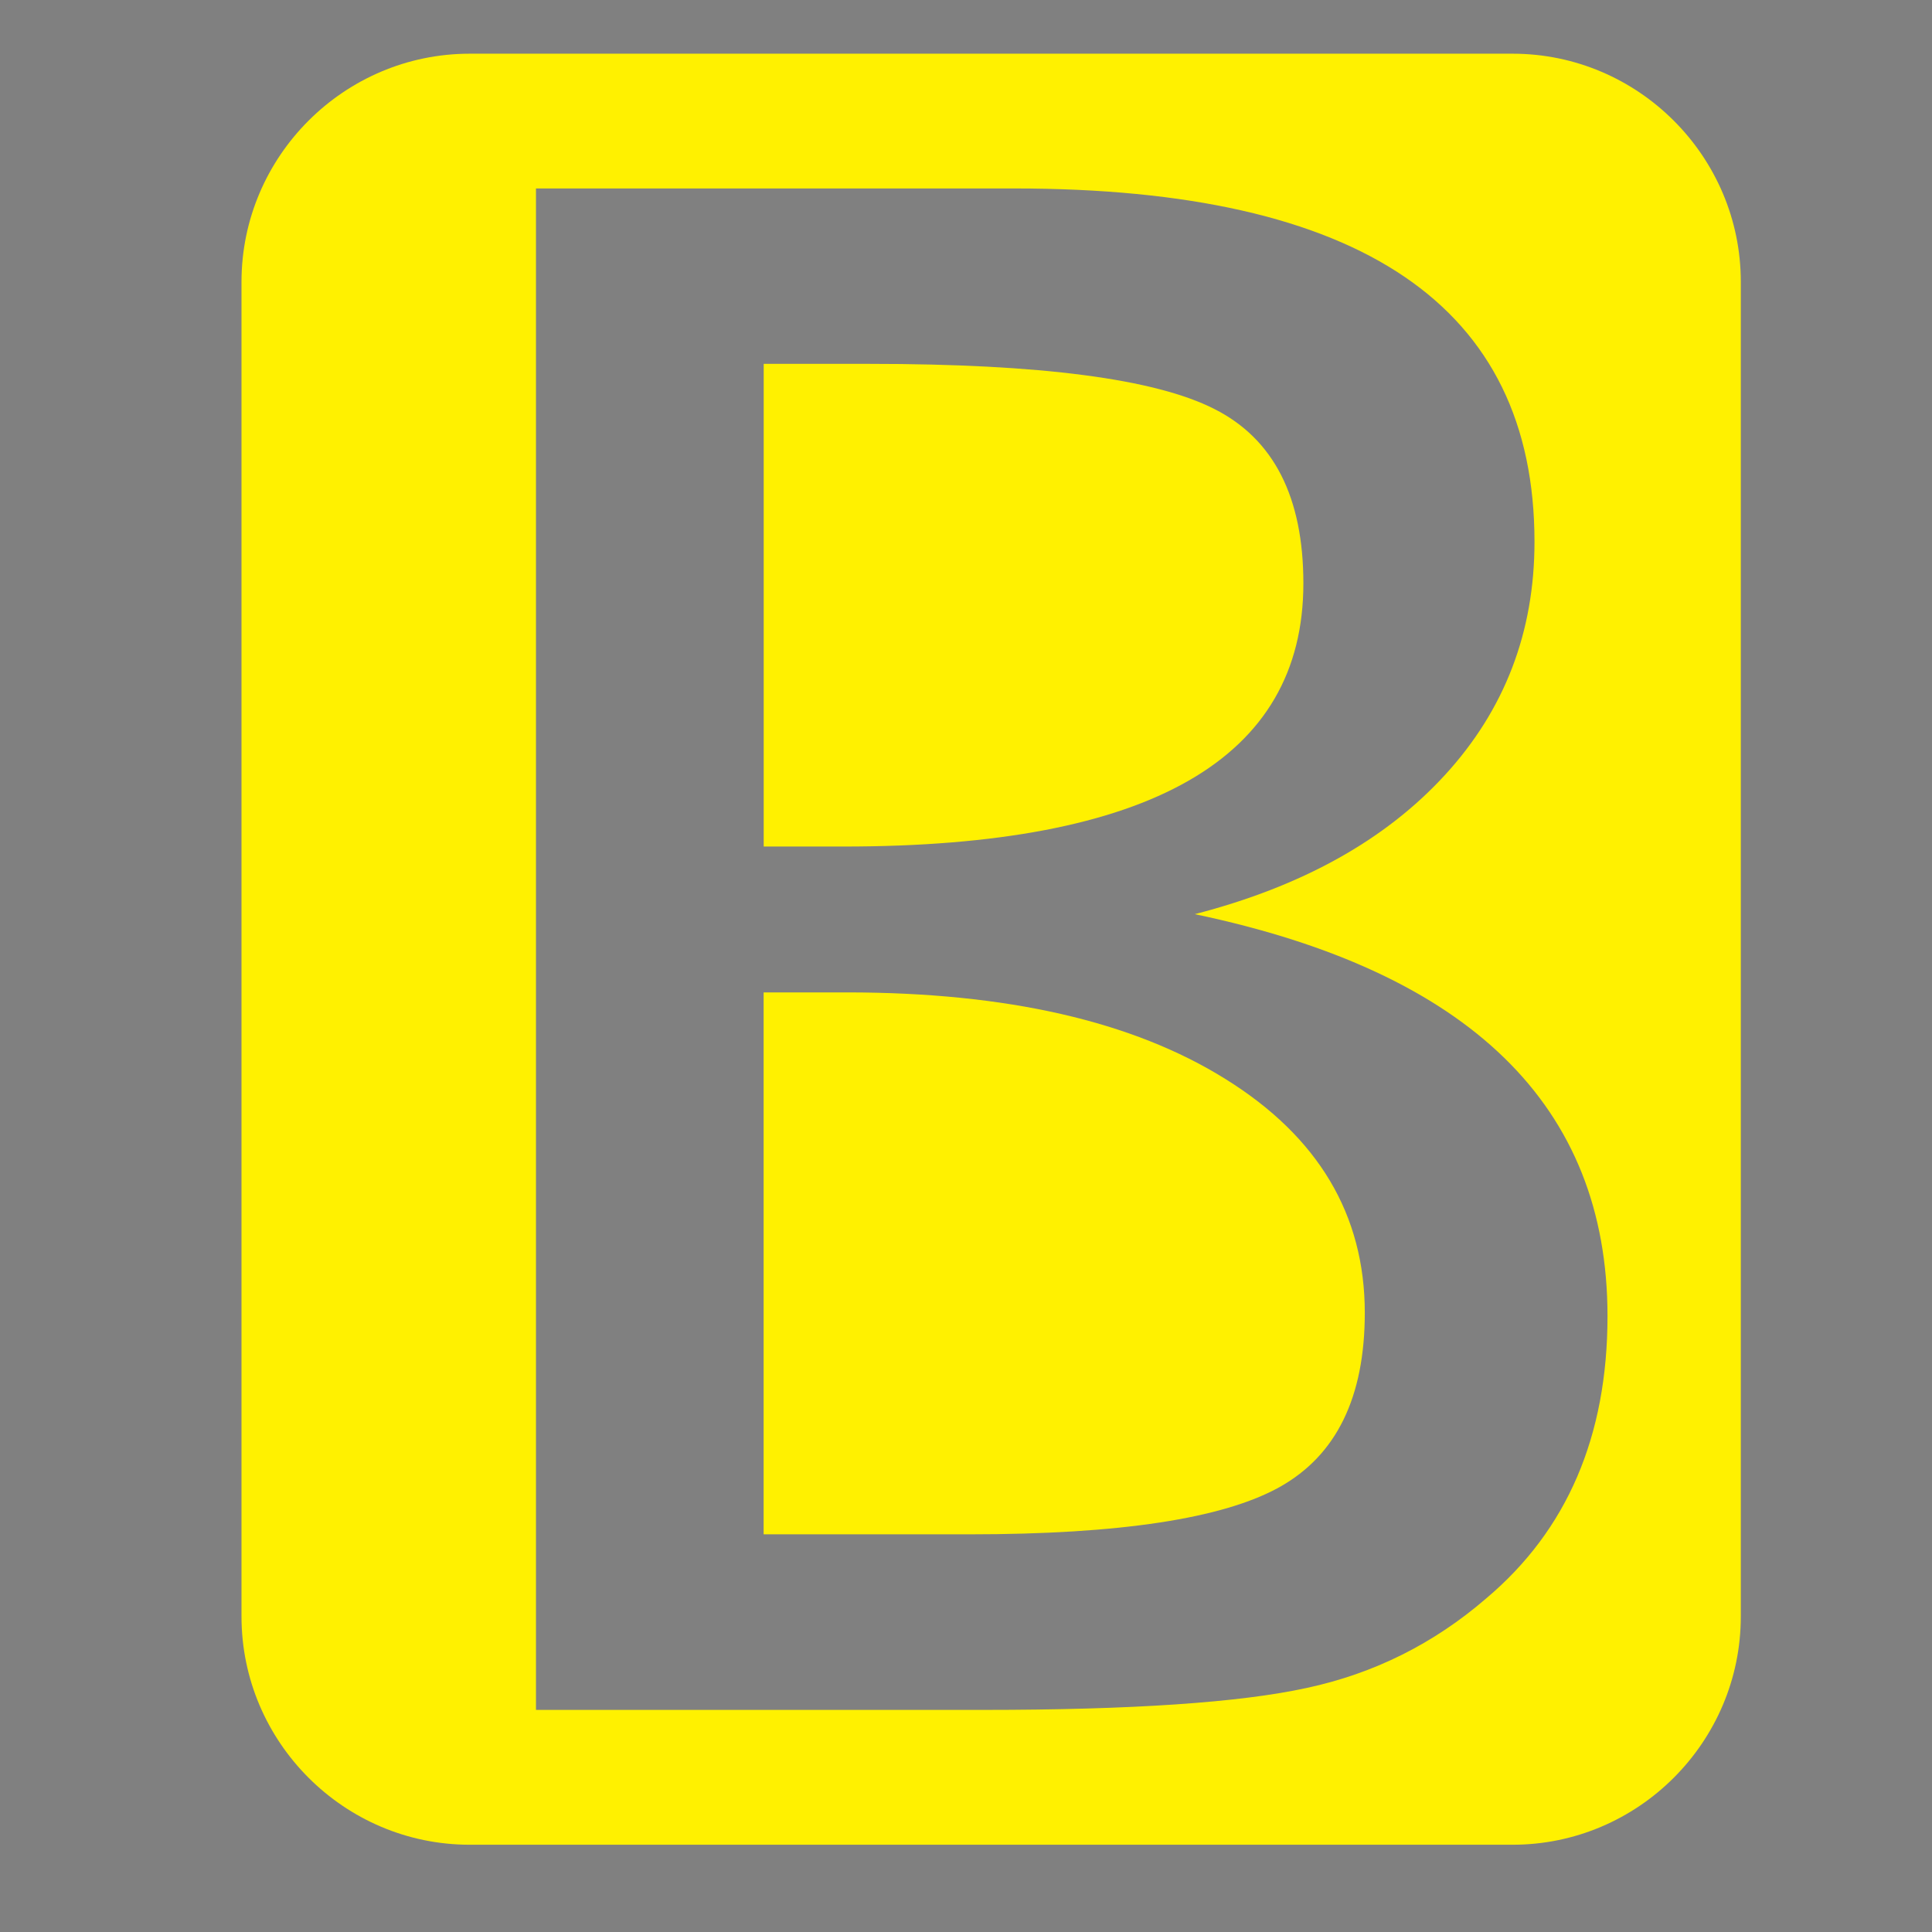 <?xml version="1.0" encoding="utf-8"?>
<!-- Generator: Adobe Illustrator 15.0.2, SVG Export Plug-In . SVG Version: 6.00 Build 0)  -->
<!DOCTYPE svg PUBLIC "-//W3C//DTD SVG 1.1//EN" "http://www.w3.org/Graphics/SVG/1.1/DTD/svg11.dtd">
<svg version="1.1" id="Layer_1" xmlns="http://www.w3.org/2000/svg" xmlns:xlink="http://www.w3.org/1999/xlink" x="0px" y="0px"
	 width="24px" height="24px" viewBox="0 0 24 24" enable-background="new 0 0 24 24" xml:space="preserve">
<rect x="0" y="0" width="24" height="24" fill="#808080" stroke="none"/>
<line fill="none" stroke="#000000" stroke-miterlimit="10" x1="-467.5" y1="-144.5" x2="-465.5" y2="-142.5"/>
<g>
	<path fill="#FFF100" d="M15.223,13.404c-1.152-0.719-2.721-1.076-4.701-1.076H9.486v6.732h2.557c1.865,0,3.15-0.195,3.854-0.588
		c0.705-0.395,1.057-1.115,1.057-2.166C16.953,15.09,16.377,14.121,15.223,13.404z"/>
	<path fill="#FFF100" d="M16.191,7.247c0-1.07-0.367-1.793-1.105-2.166c-0.736-0.375-2.162-0.561-4.279-0.561h-1.32v5.996h0.99
		C14.287,10.517,16.191,9.427,16.191,7.247z"/>
	<path fill="#FFF100" d="M18.79,0.667H5.835C4.275,0.667,3,1.942,3,3.501V20.08c0,1.561,1.275,2.836,2.835,2.836H18.79
		c1.56,0,2.835-1.275,2.835-2.836V3.501C21.625,1.942,20.35,0.667,18.79,0.667z M18.461,19.857c-0.65,0.561-1.393,0.932-2.227,1.111
		c-0.832,0.182-2.172,0.273-4.02,0.273H6.658V2.341h5.943c4.309,0,6.461,1.463,6.461,4.389c0,1.121-0.369,2.086-1.111,2.896
		s-1.779,1.387-3.109,1.73c3.418,0.716,5.127,2.382,5.127,4.993C19.969,17.844,19.465,19.012,18.461,19.857z"/>
</g>
</svg>
